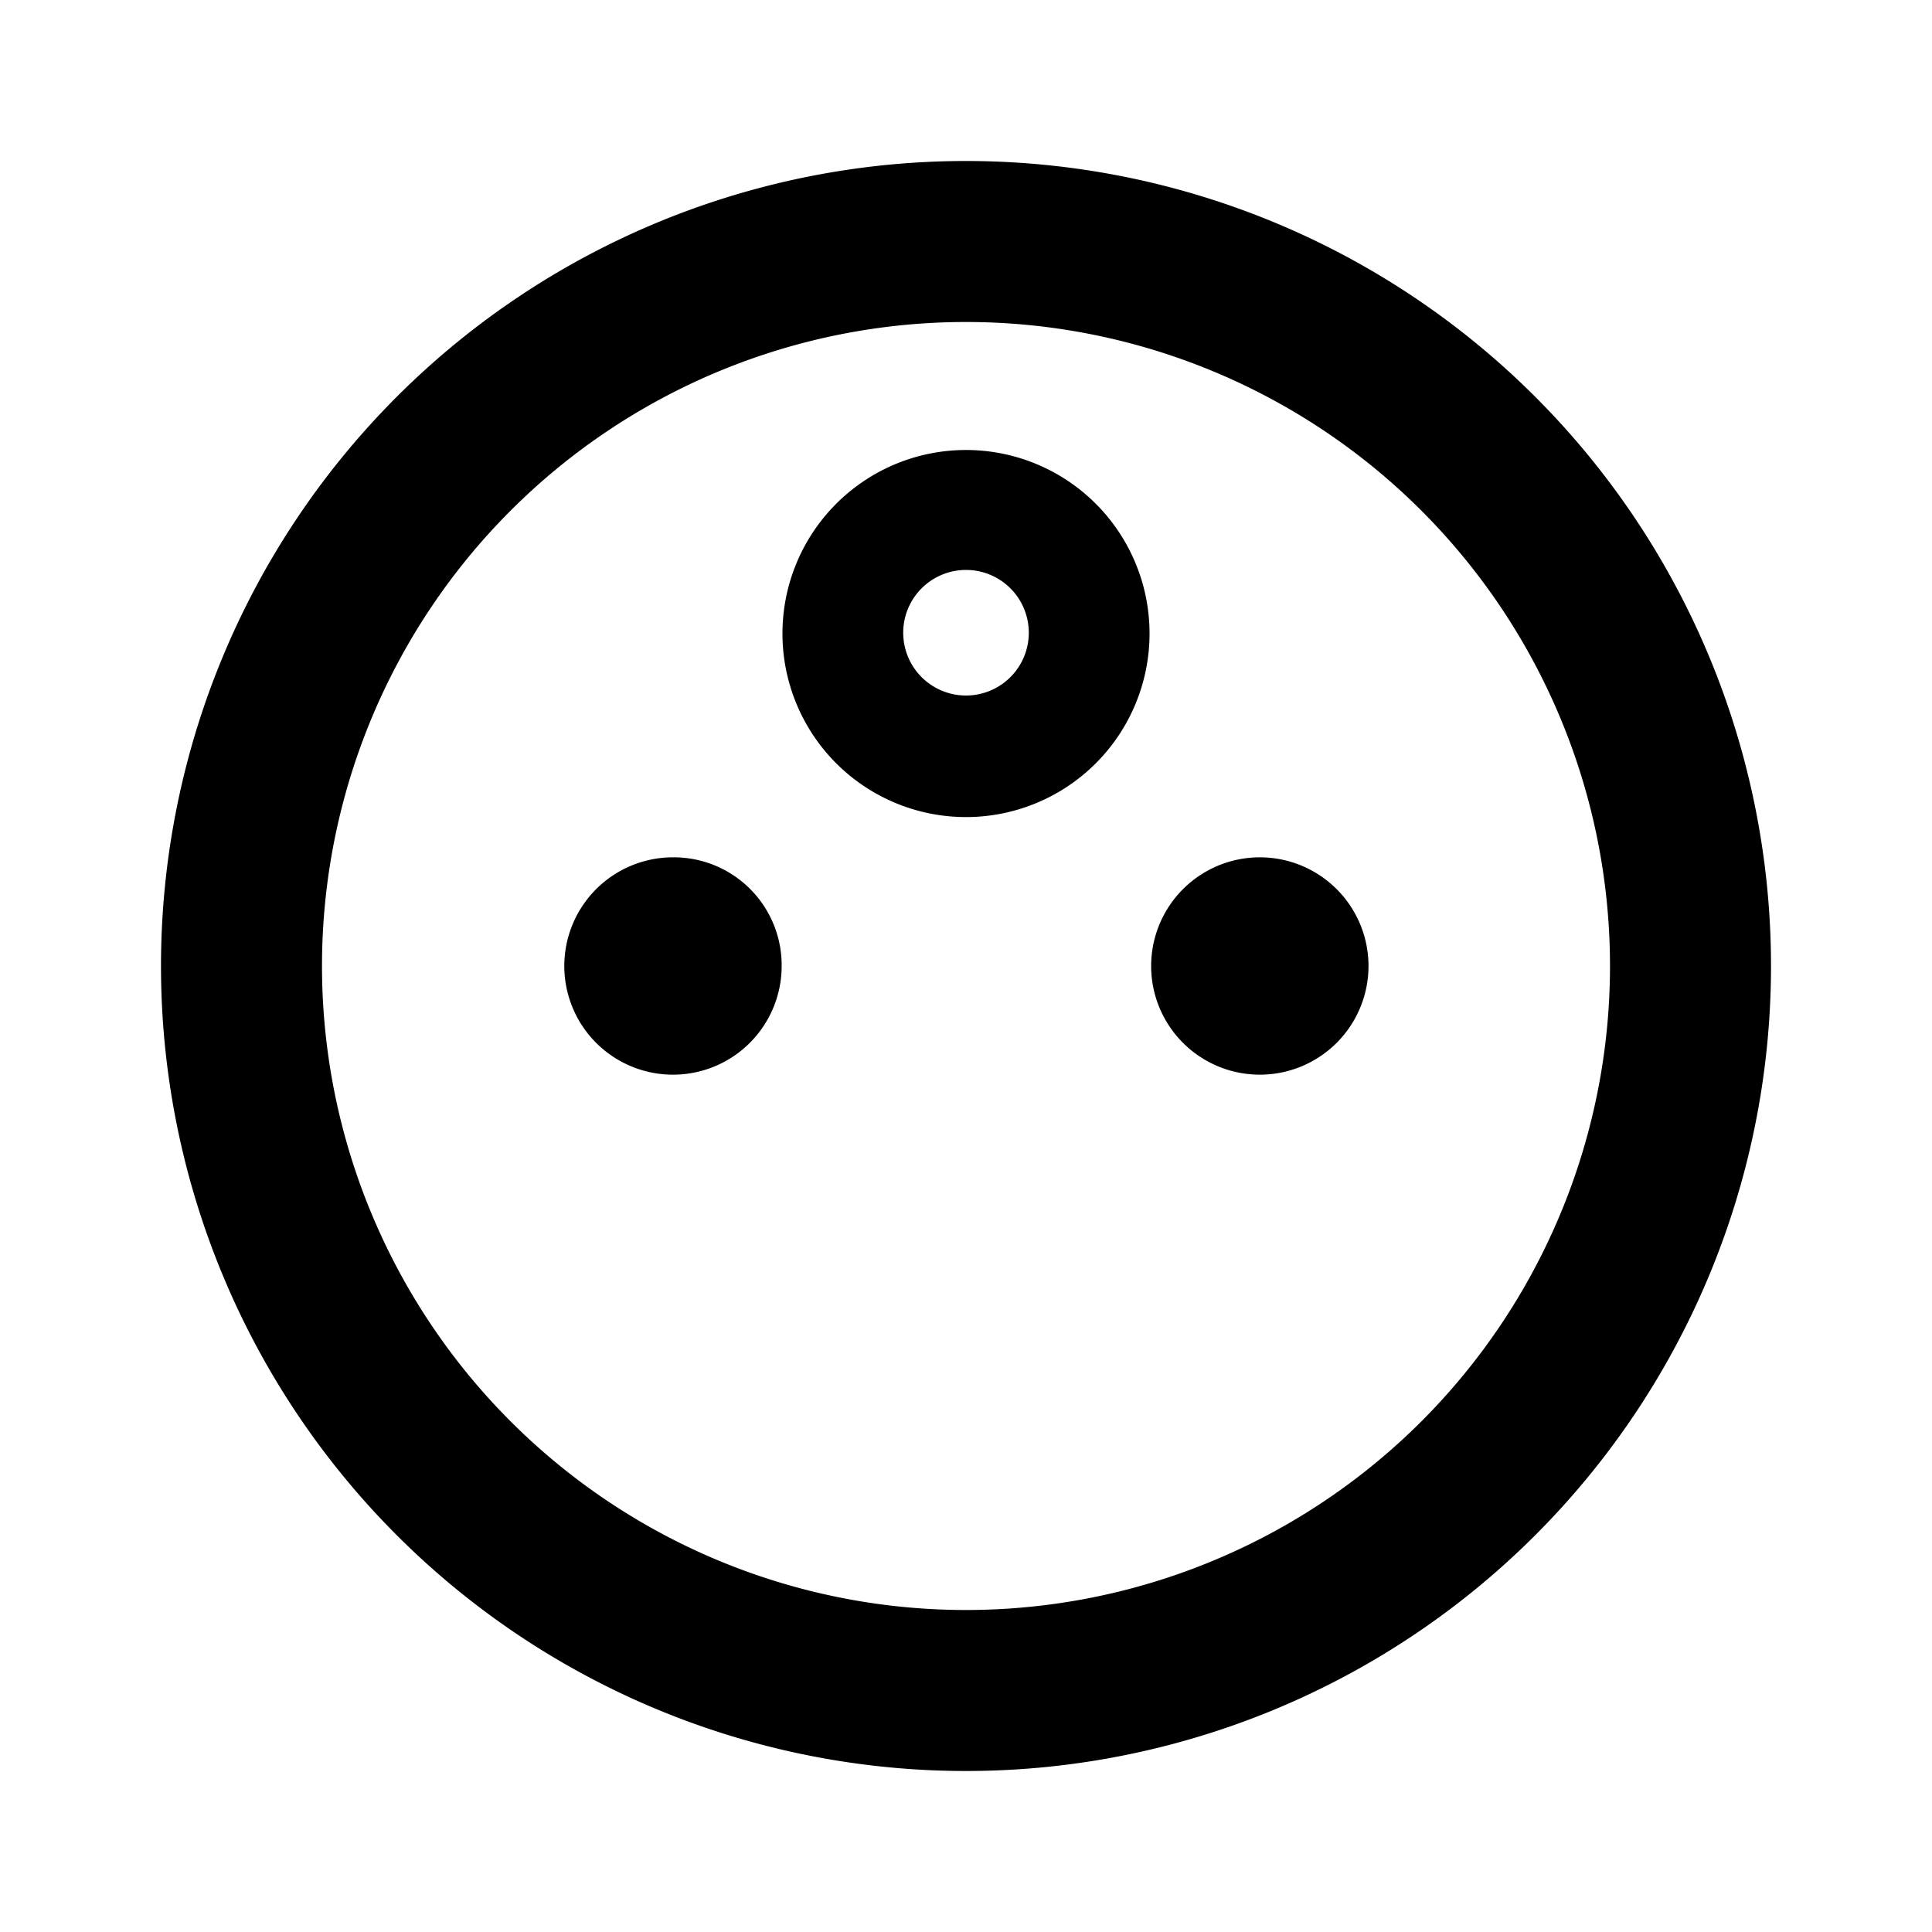 <svg id="Layer_1" data-name="Layer 1" xmlns="http://www.w3.org/2000/svg" viewBox="0 0 24 24"><title>iconoteka_power_socket_e_b_s</title><path d="M12,2A10,10,0,1,0,22,12,10,10,0,0,0,12,2Zm0,18a8,8,0,1,1,8-8A8,8,0,0,1,12,20Zm3.64-9.35A1.35,1.35,0,1,0,17,12,1.35,1.35,0,0,0,15.64,10.65Zm-7.28,0A1.35,1.35,0,1,0,9.71,12,1.34,1.34,0,0,0,8.36,10.65ZM12,5.59a2.28,2.28,0,1,0,2.28,2.28A2.28,2.28,0,0,0,12,5.59Zm0,3.05a.78.78,0,1,1,.78-.77A.78.78,0,0,1,12,8.64Z"/></svg>